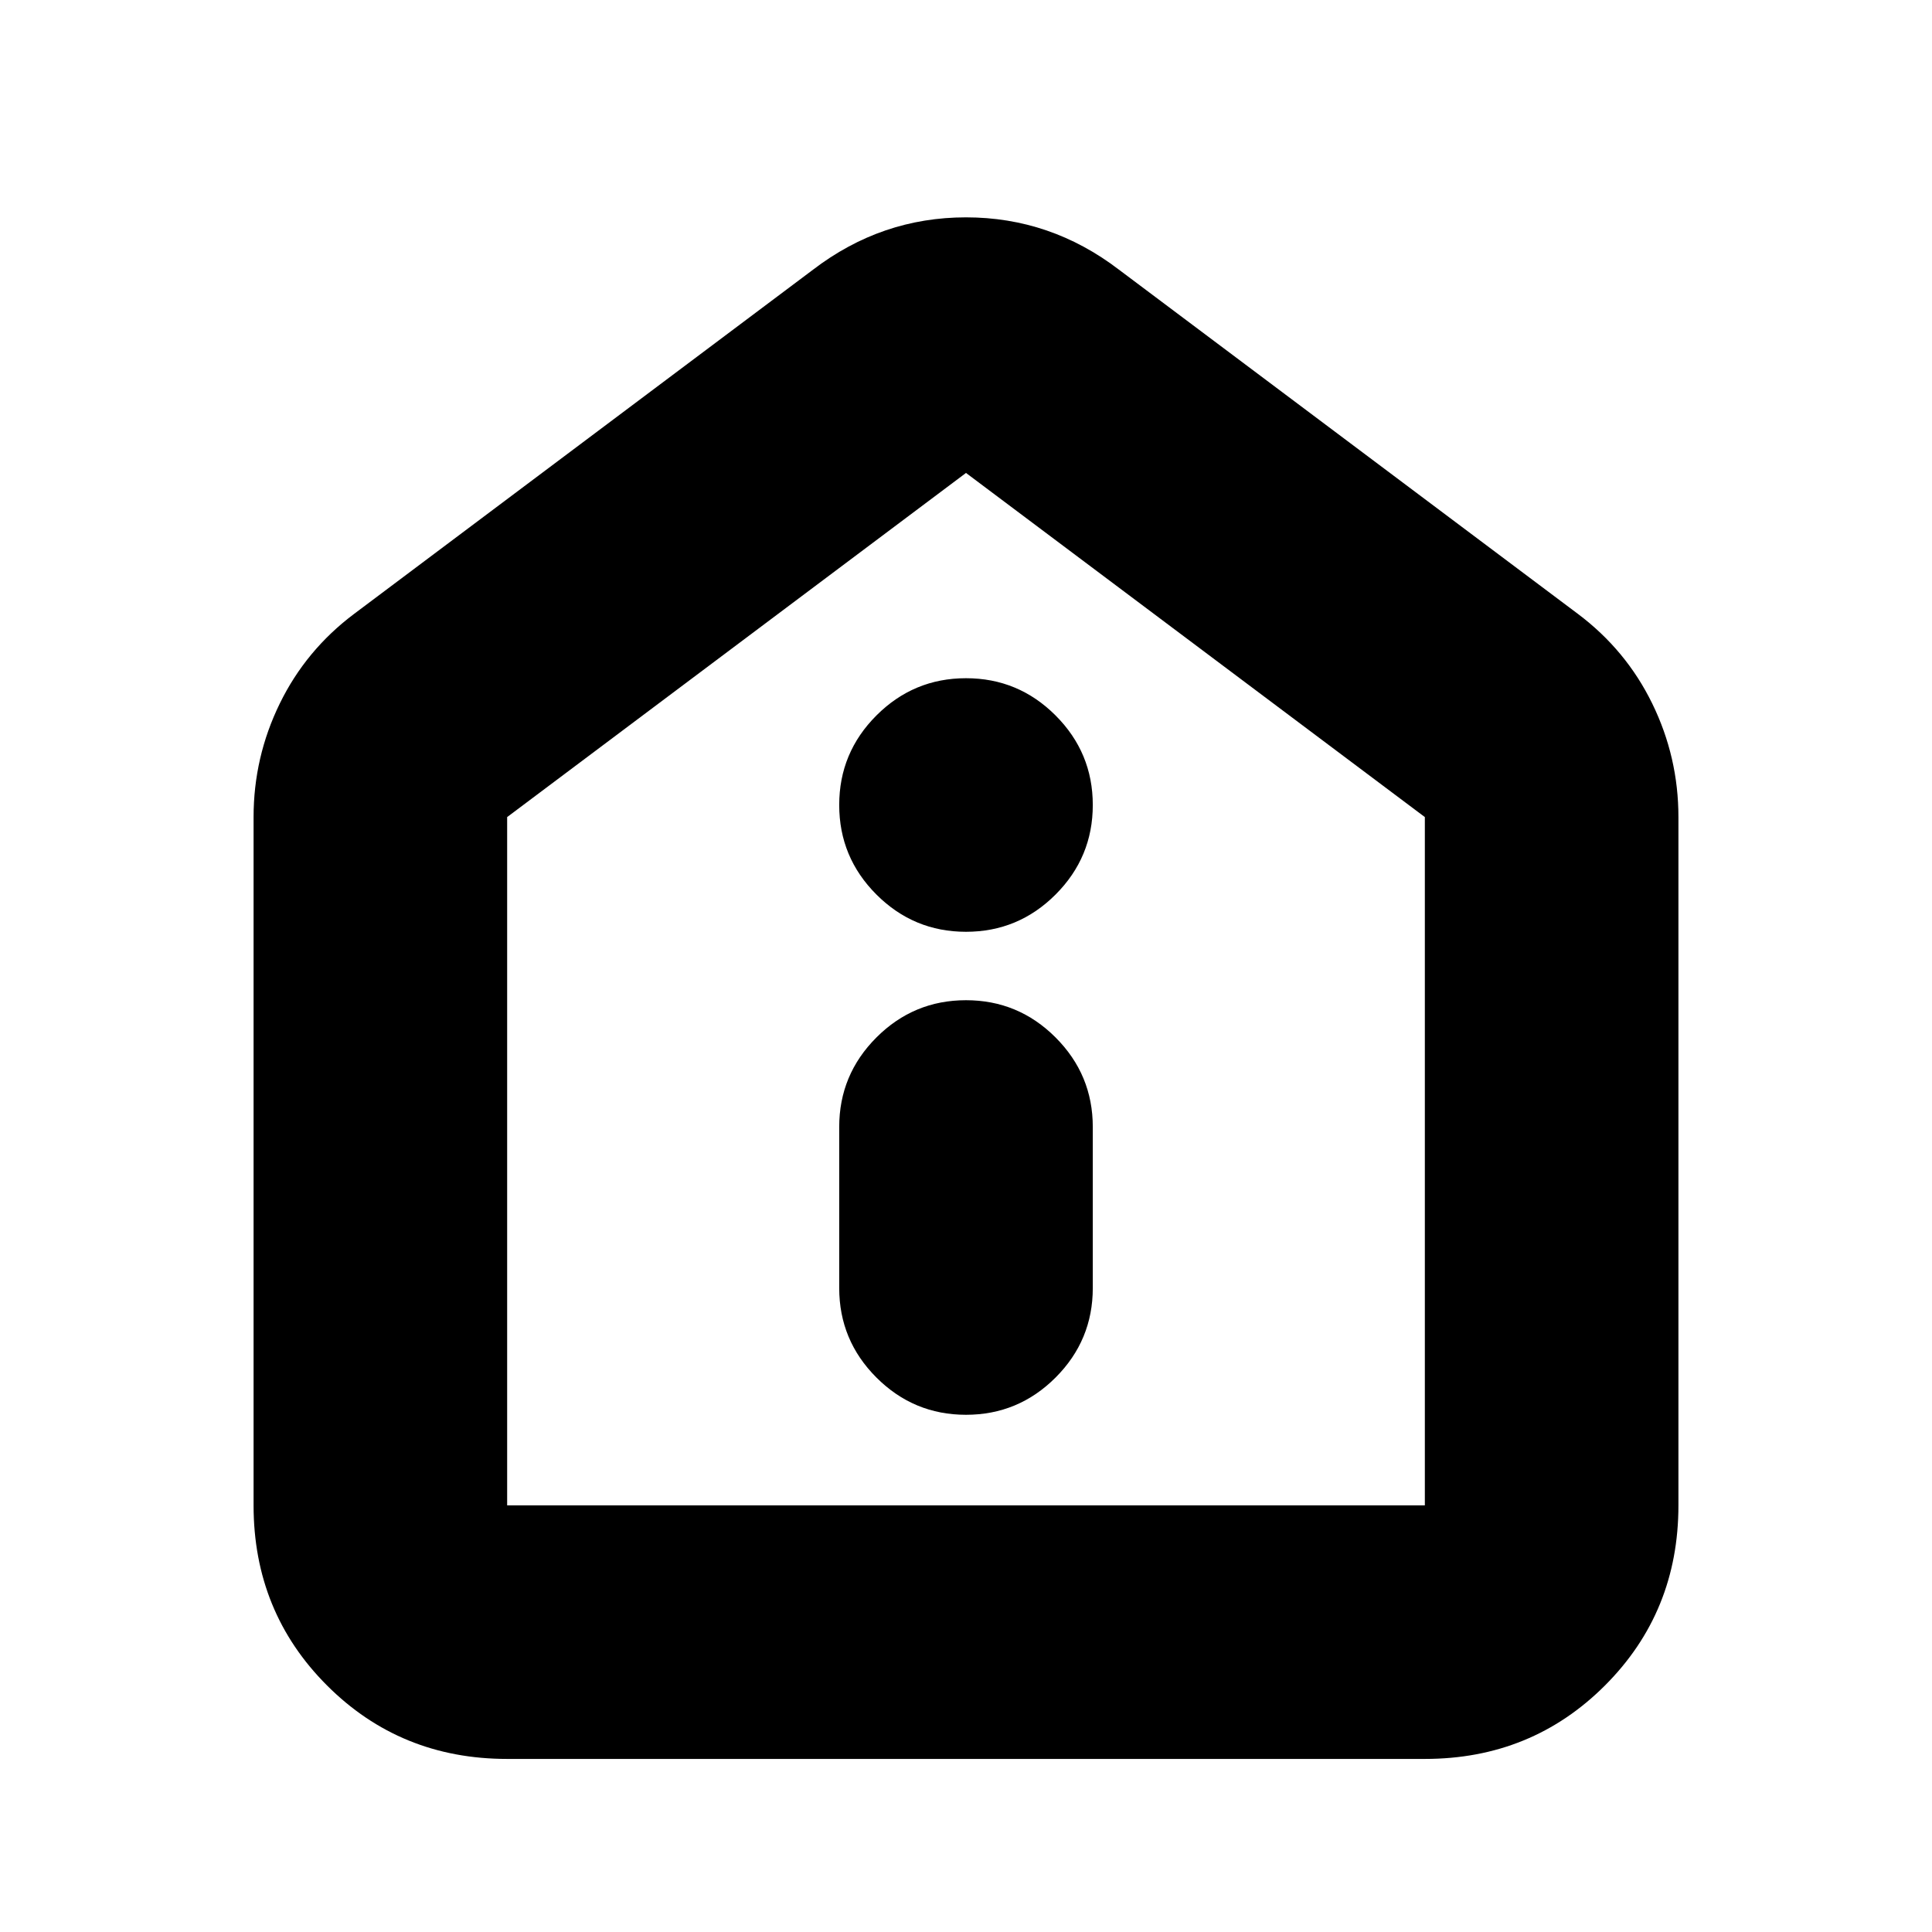<svg xmlns="http://www.w3.org/2000/svg" height="24" viewBox="0 -960 960 960" width="24"><path d="M480-257q26 0 44.5-18.5T543-320v-80q0-26-18.5-44.5T480-463q-26 0-44.5 18.5T417-400v80q0 26 18.5 44.5T480-257Zm0-240q26 0 44.5-18.5T543-560q0-26-18.5-44.5T480-623q-26 0-44.5 18.5T417-560q0 26 18.5 44.5T480-497ZM252-86q-53 0-89.5-36.5T126-212v-342q0-29.75 13-56.38Q152-637 176-655l228-171q34-26 76-26t76 26l228 171q24 18 37 44.62 13 26.63 13 56.38v342q0 53-36.5 89.5T708-86H252Zm0-126h456v-342L480-725 252-554v342Zm228-257Z"/></svg>